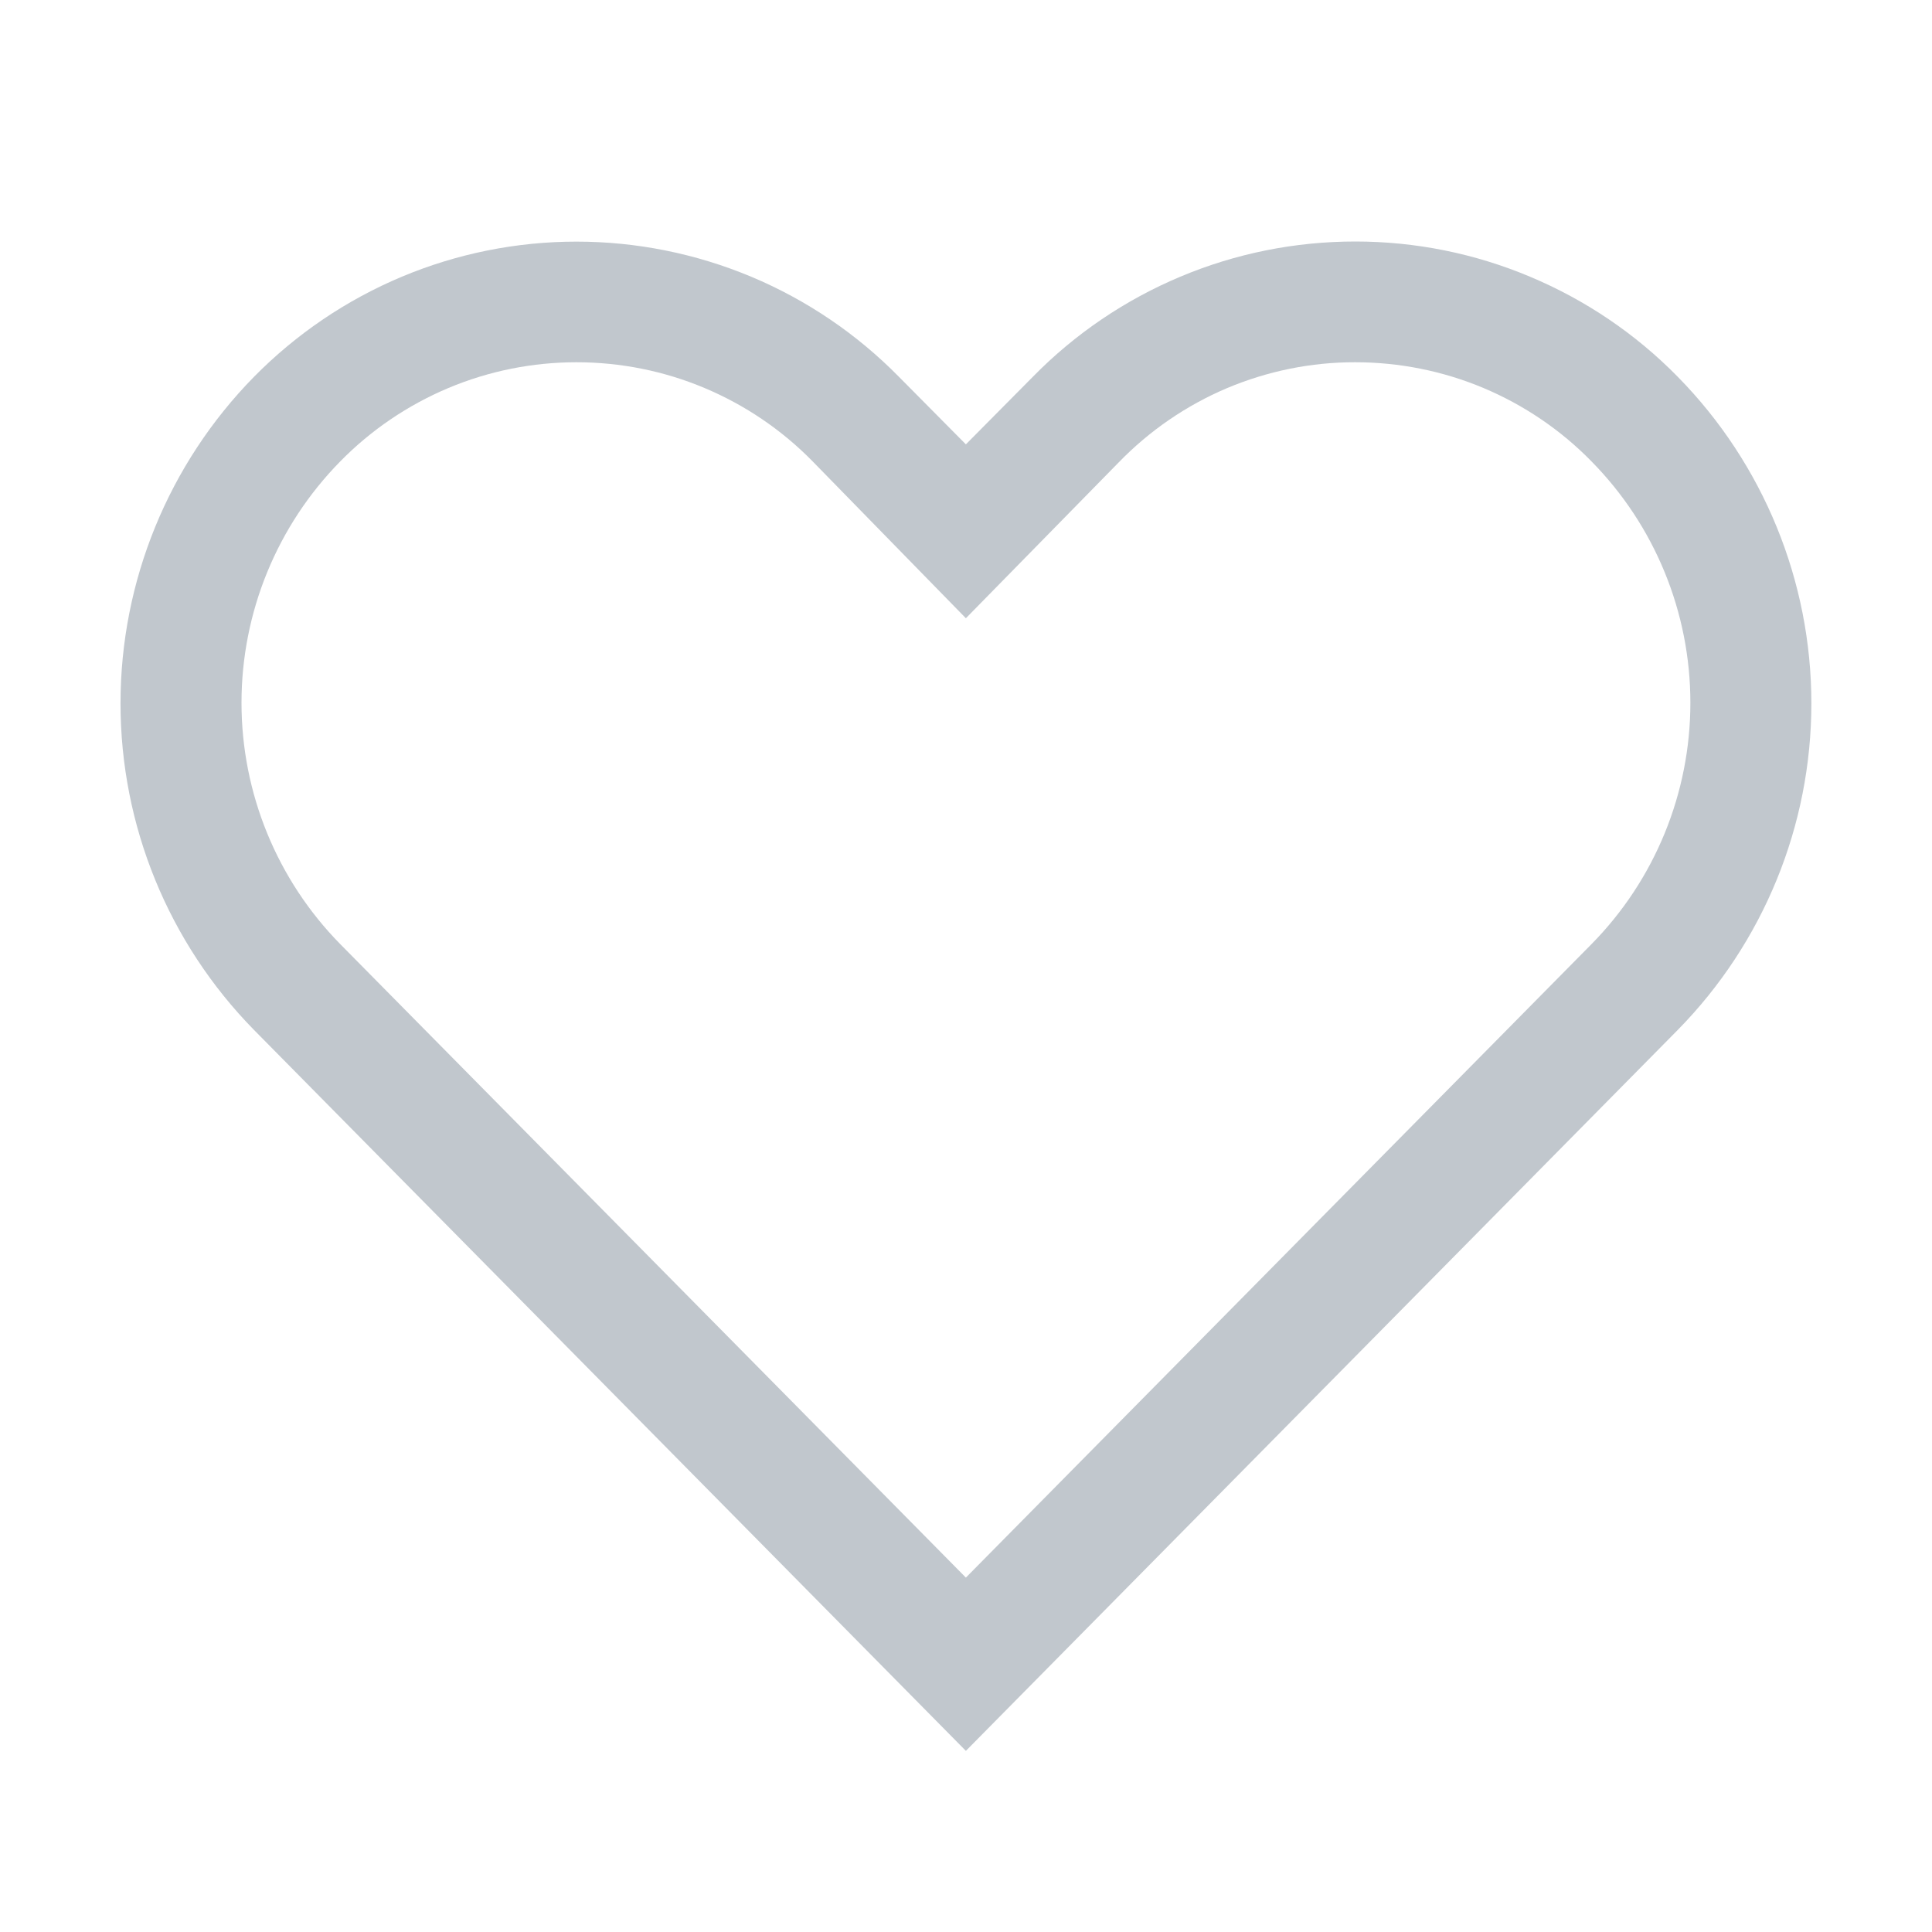 <svg width="16" height="16" viewBox="0 0 16 16" fill="none" xmlns="http://www.w3.org/2000/svg">
<path d="M11.224 3C11.588 3 11.949 3.072 12.285 3.213C12.62 3.354 12.925 3.56 13.179 3.82C13.705 4.353 13.999 5.072 13.999 5.82C13.999 6.568 13.705 7.287 13.179 7.82L7.999 13.065L2.819 7.82C2.294 7.287 2 6.568 2 5.82C2 5.072 2.294 4.353 2.819 3.82C3.074 3.56 3.379 3.354 3.714 3.213C4.05 3.072 4.41 3 4.774 3C5.138 3 5.499 3.072 5.834 3.213C6.17 3.354 6.474 3.56 6.729 3.82L7.999 5.12L9.264 3.83C9.519 3.567 9.823 3.358 10.16 3.215C10.497 3.073 10.859 2.999 11.224 3ZM11.224 2C10.727 2 10.235 2.098 9.776 2.291C9.318 2.483 8.902 2.765 8.554 3.12L7.999 3.68L7.444 3.12C7.096 2.766 6.68 2.484 6.222 2.292C5.763 2.1 5.271 2.001 4.774 2.001C4.277 2.001 3.785 2.1 3.327 2.292C2.869 2.484 2.453 2.766 2.104 3.12C1.395 3.842 0.998 4.813 0.998 5.825C0.998 6.837 1.395 7.808 2.104 8.53L7.999 14.5L13.894 8.53C14.604 7.808 15.001 6.837 15.001 5.825C15.001 4.813 14.604 3.842 13.894 3.12C13.546 2.765 13.13 2.484 12.672 2.292C12.214 2.099 11.722 2 11.224 2Z" fill="#C1C7CD"/>
</svg>

